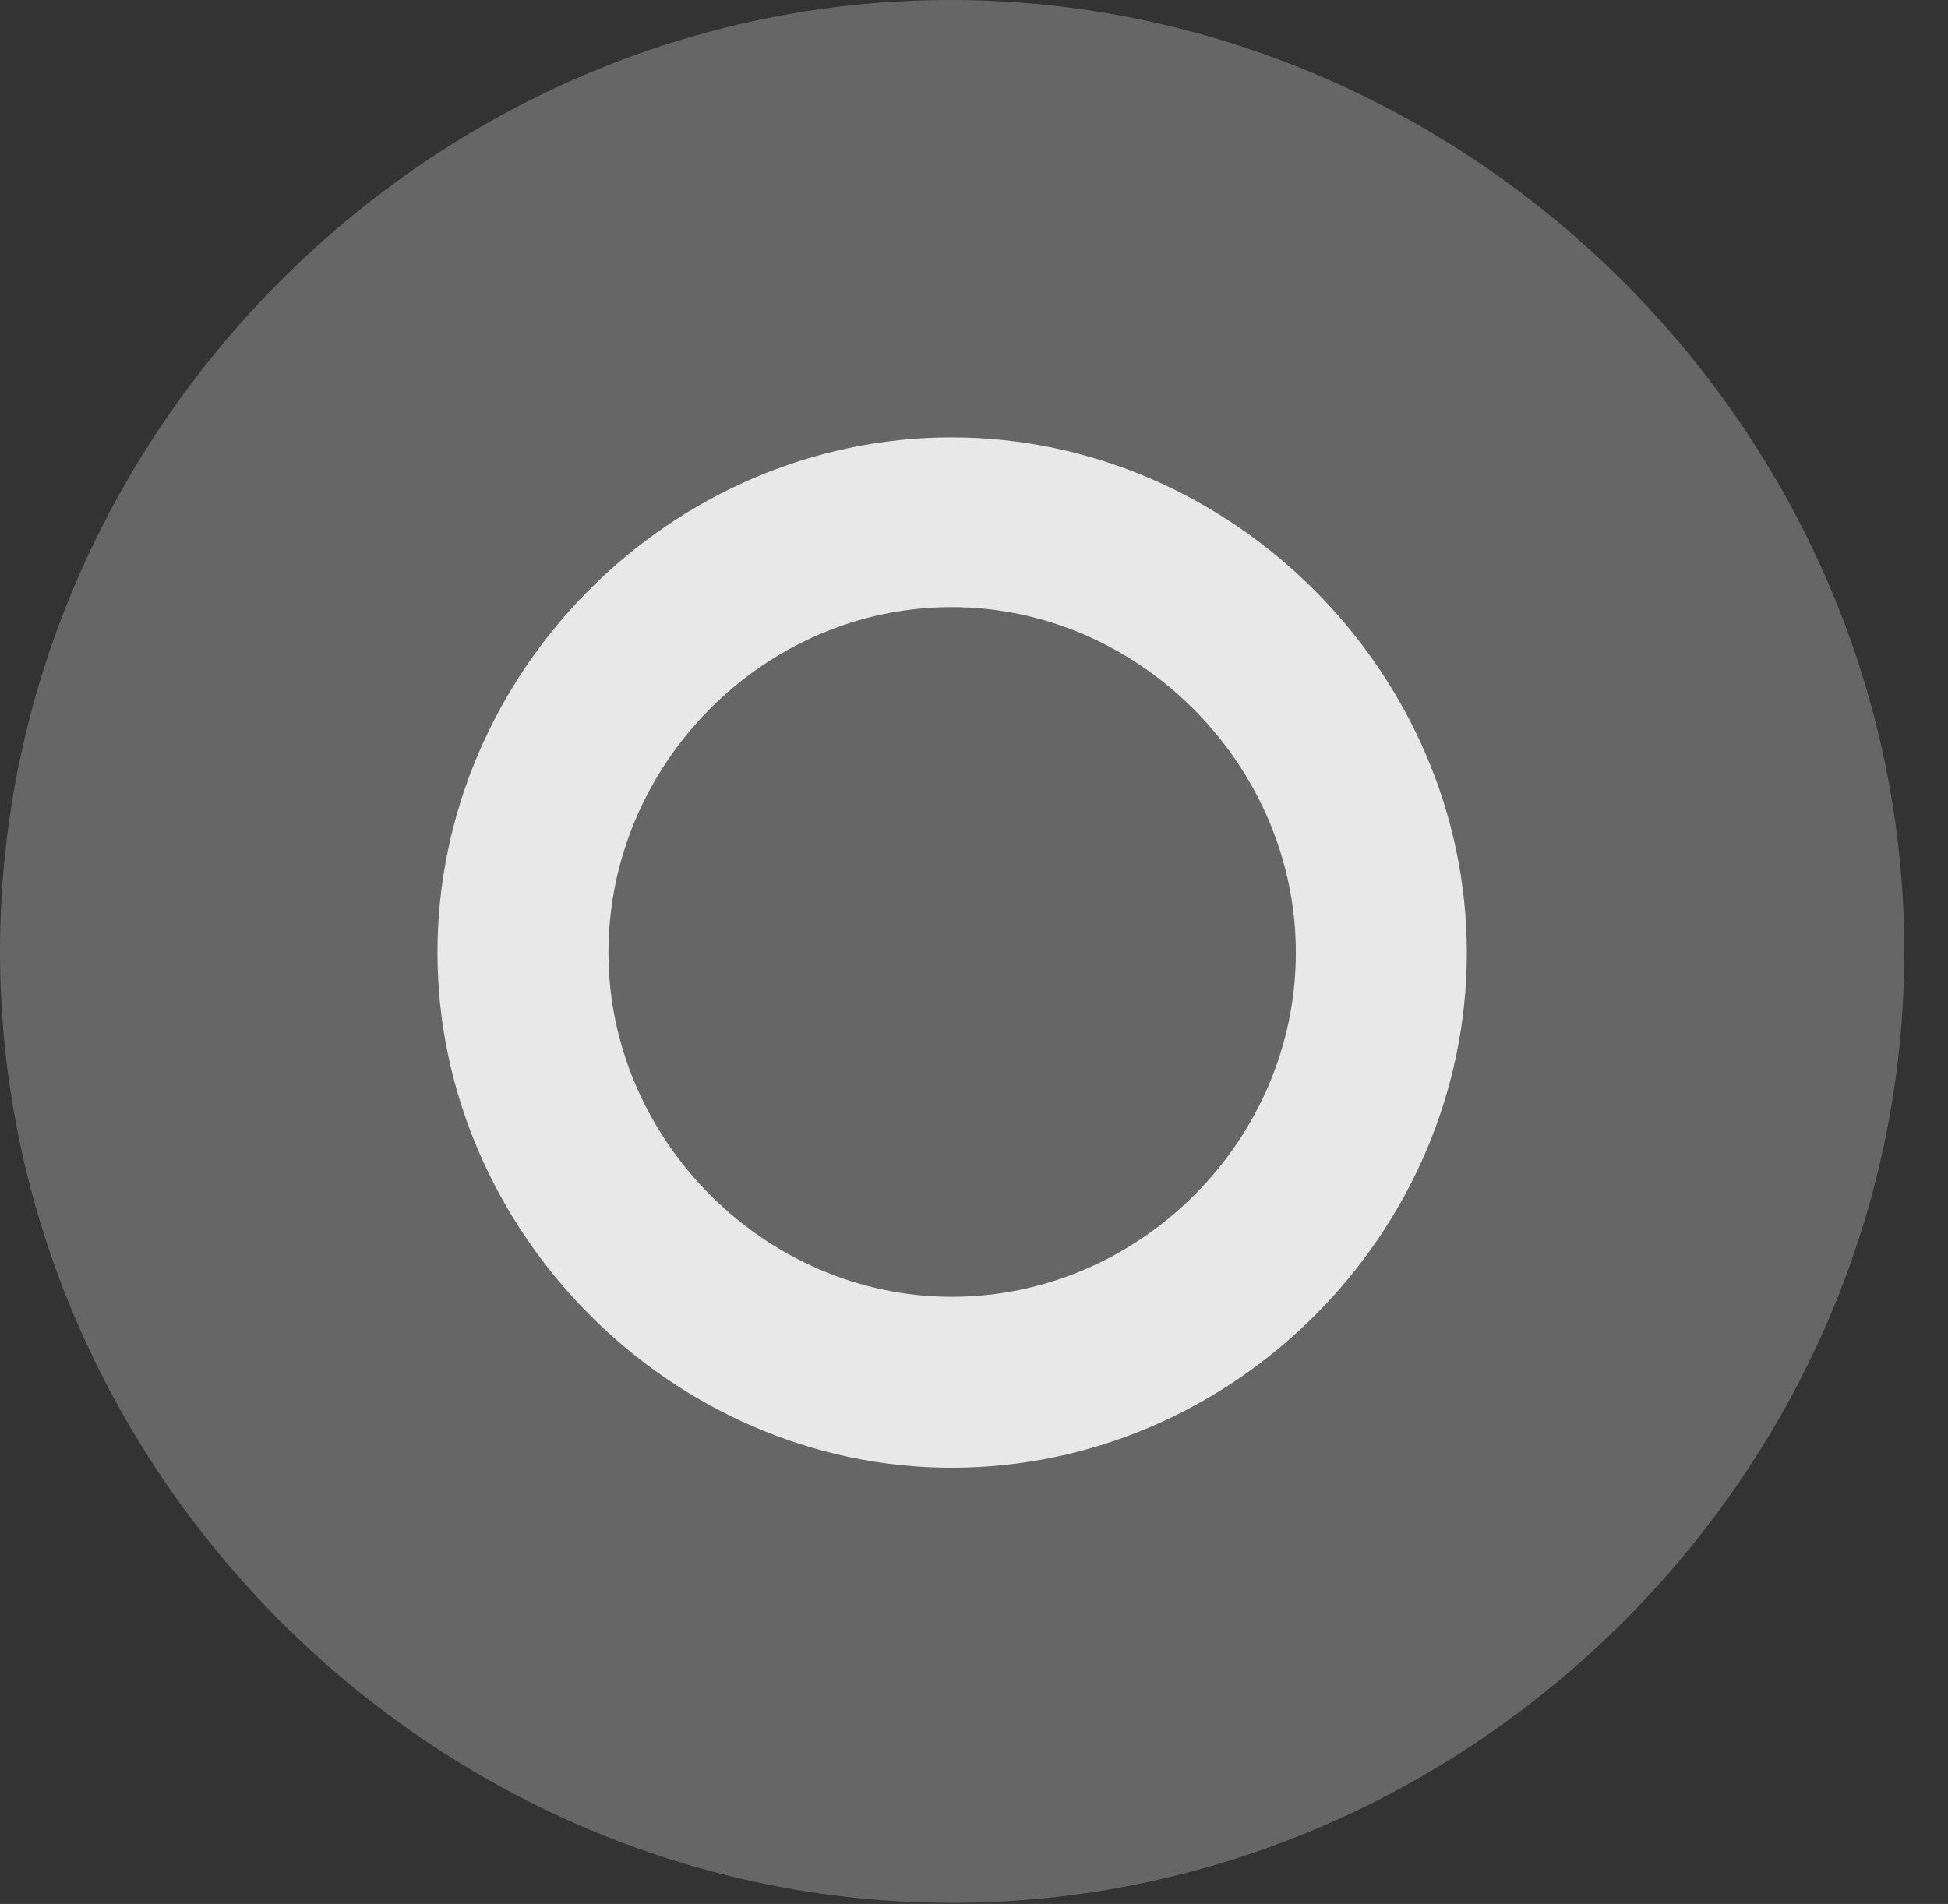 <?xml version="1.0" encoding="UTF-8"?>
<!--Generator: Apple Native CoreSVG 232.5-->
<!DOCTYPE svg
PUBLIC "-//W3C//DTD SVG 1.1//EN"
       "http://www.w3.org/Graphics/SVG/1.1/DTD/svg11.dtd">
<svg version="1.1" xmlns="http://www.w3.org/2000/svg" xmlns:xlink="http://www.w3.org/1999/xlink" width="16.133" height="15.771">
 <rect width="100%" height="100%" fill="#333333" stroke="none"/>
 <g>
  <rect height="15.771" opacity="0" width="16.133" x="0" y="0"/>
  <path d="M7.881 15.762C12.188 15.762 15.771 12.188 15.771 7.881C15.771 3.574 12.178 0 7.871 0C3.574 0 0 3.574 0 7.881C0 12.188 3.584 15.762 7.881 15.762Z" fill="#ffffff" fill-opacity="0.25"/>
  <path d="M7.881 12.158C5.566 12.158 3.623 10.205 3.623 7.891C3.623 5.566 5.557 3.623 7.881 3.623C10.205 3.623 12.148 5.576 12.148 7.891C12.148 10.215 10.215 12.158 7.881 12.158ZM7.881 10.742C9.443 10.742 10.732 9.443 10.732 7.891C10.732 6.338 9.434 5.029 7.881 5.029C6.328 5.029 5.039 6.328 5.039 7.891C5.039 9.443 6.338 10.742 7.881 10.742Z" fill="#ffffff" fill-opacity="0.85"/>
 </g>
</svg>
